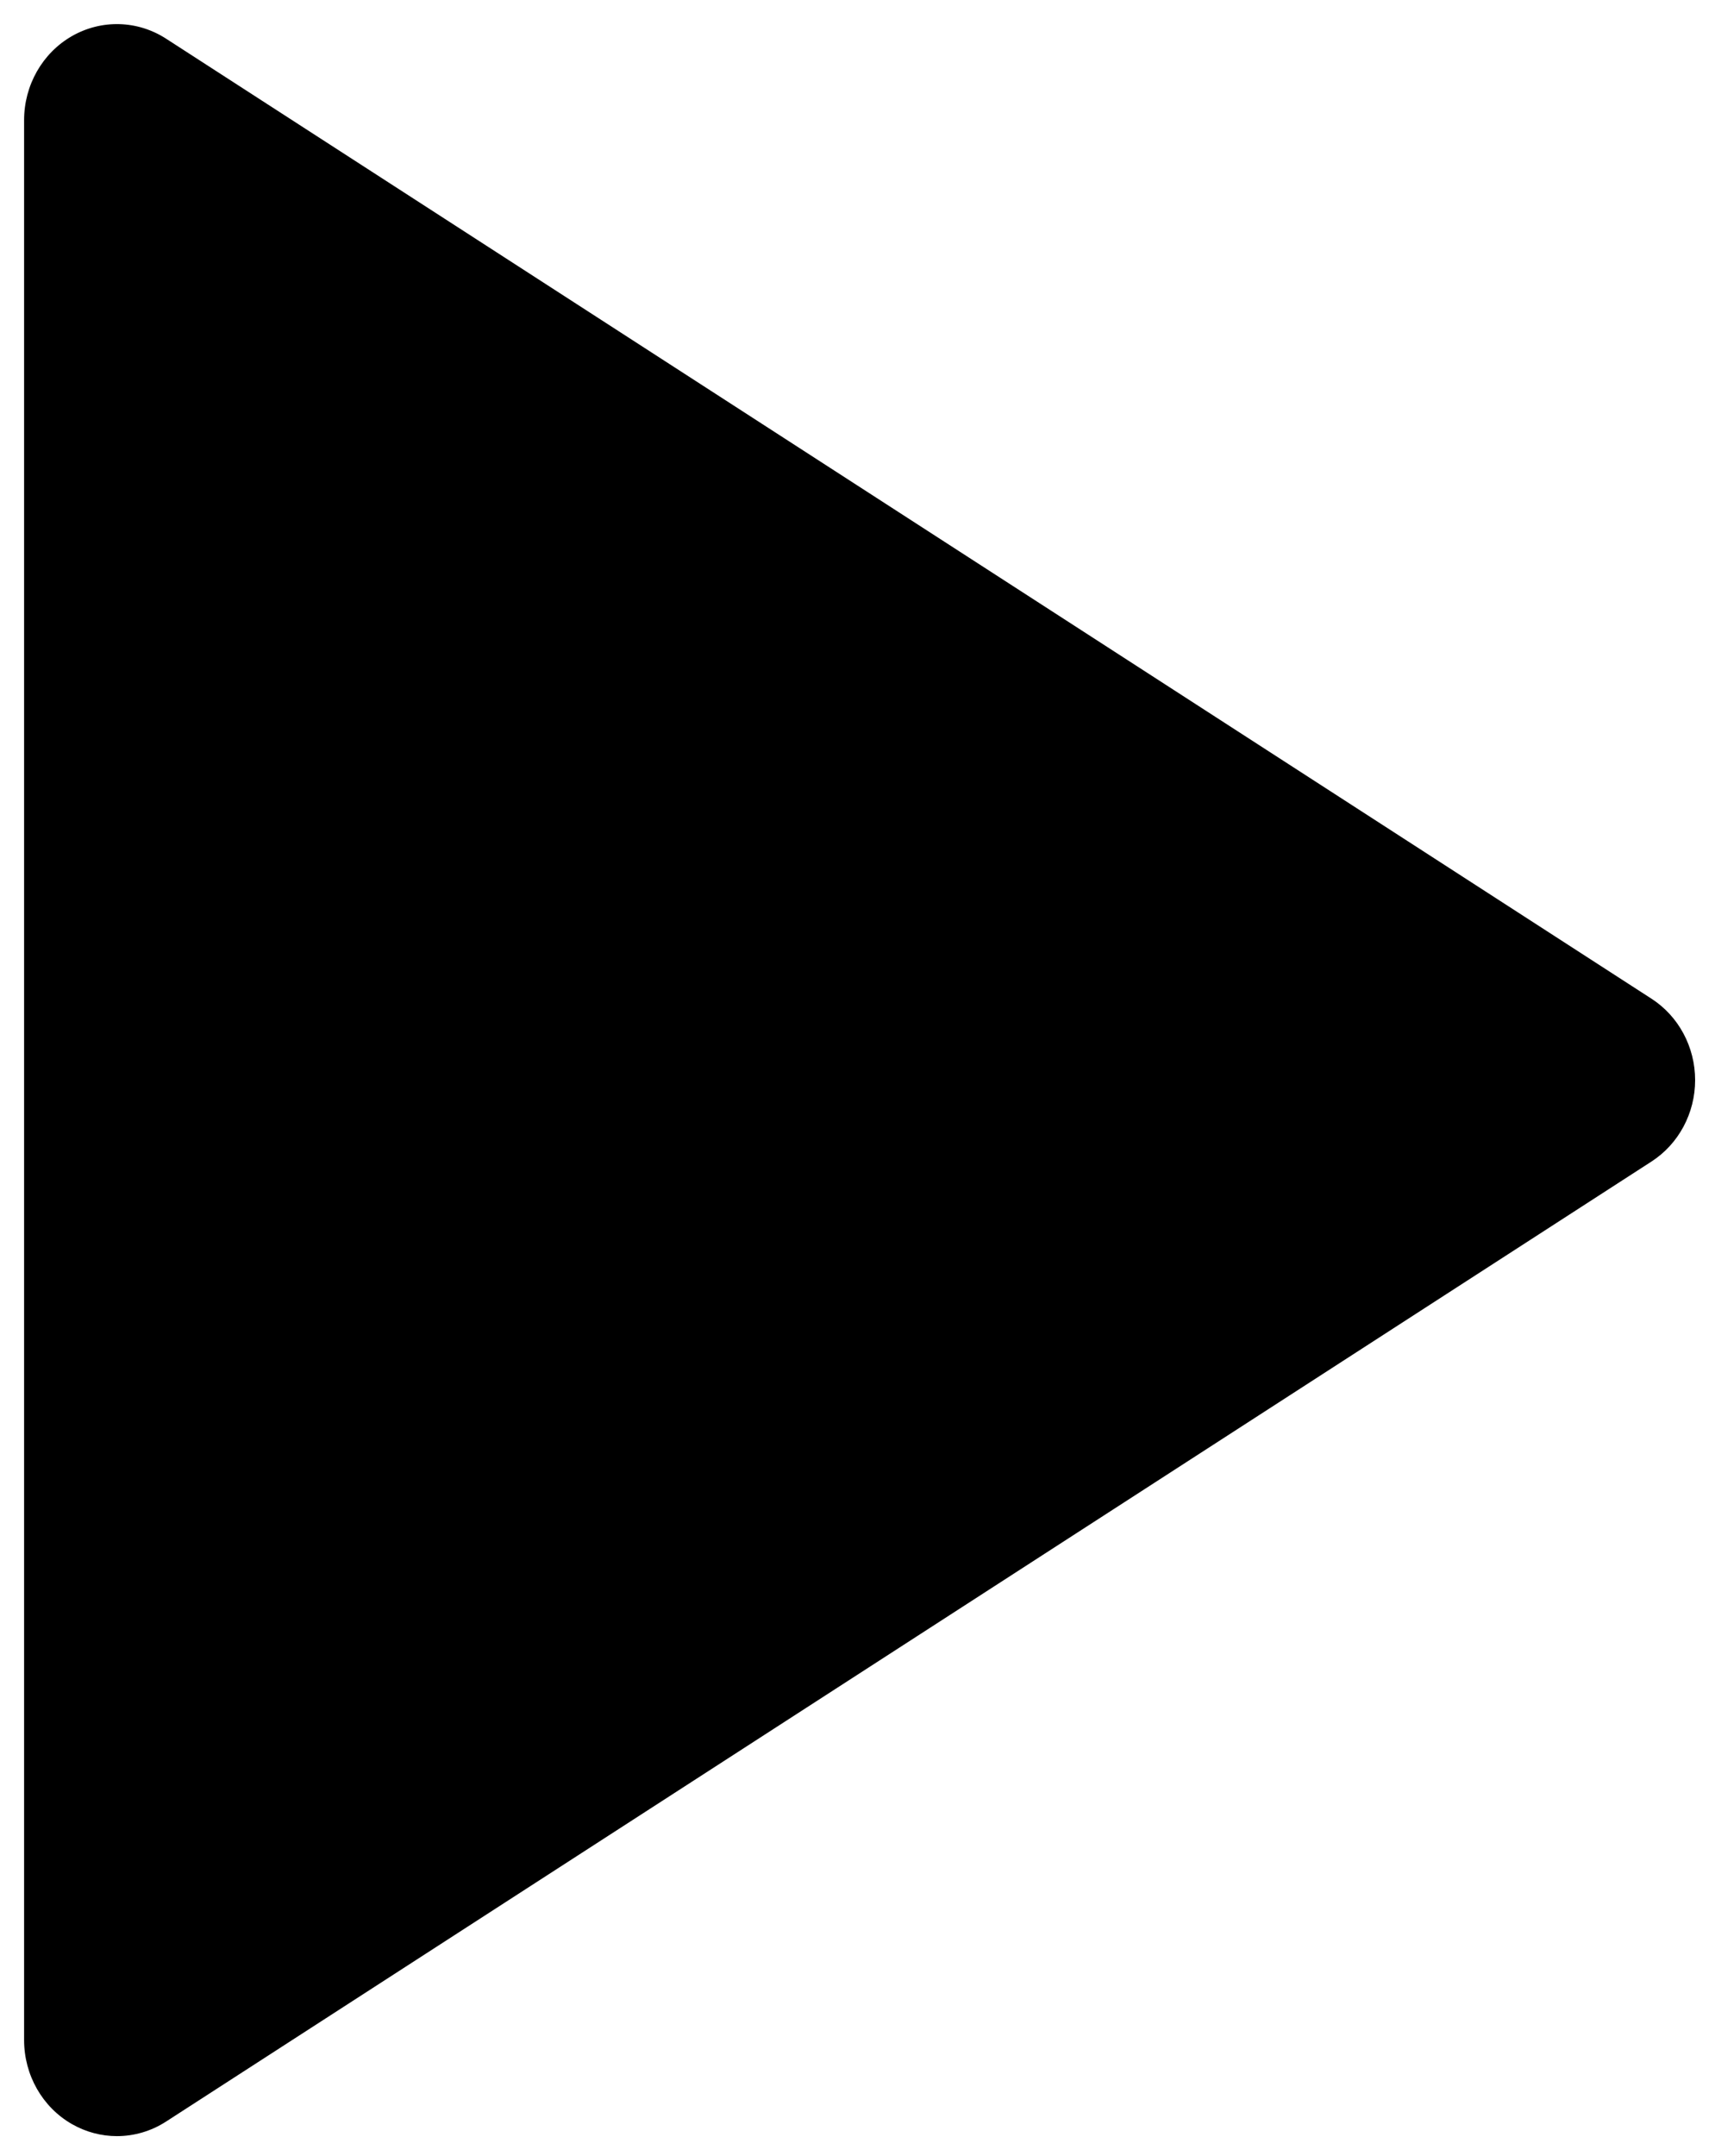 <svg
        width="39"
        height="49"
        viewBox="0 0 39 49"
        fill="none"
        xmlns="http://www.w3.org/2000/svg"
        >
<path
d="M1.635 48.274C1.954 48.457 2.307 48.548 2.659 48.548C3.048 48.548 3.436 48.437 3.778 48.216L37.556 26.398C38.173 26 38.548 25.3 38.548 24.548C38.548 23.796 38.173 23.096 37.556 22.698L3.778 0.88C3.127 0.459 2.307 0.437 1.635 0.821C0.964 1.206 0.548 1.937 0.548 2.73V46.366C0.548 47.159 0.964 47.89 1.635 48.274Z"
fill="currentColor"
/>
</svg>